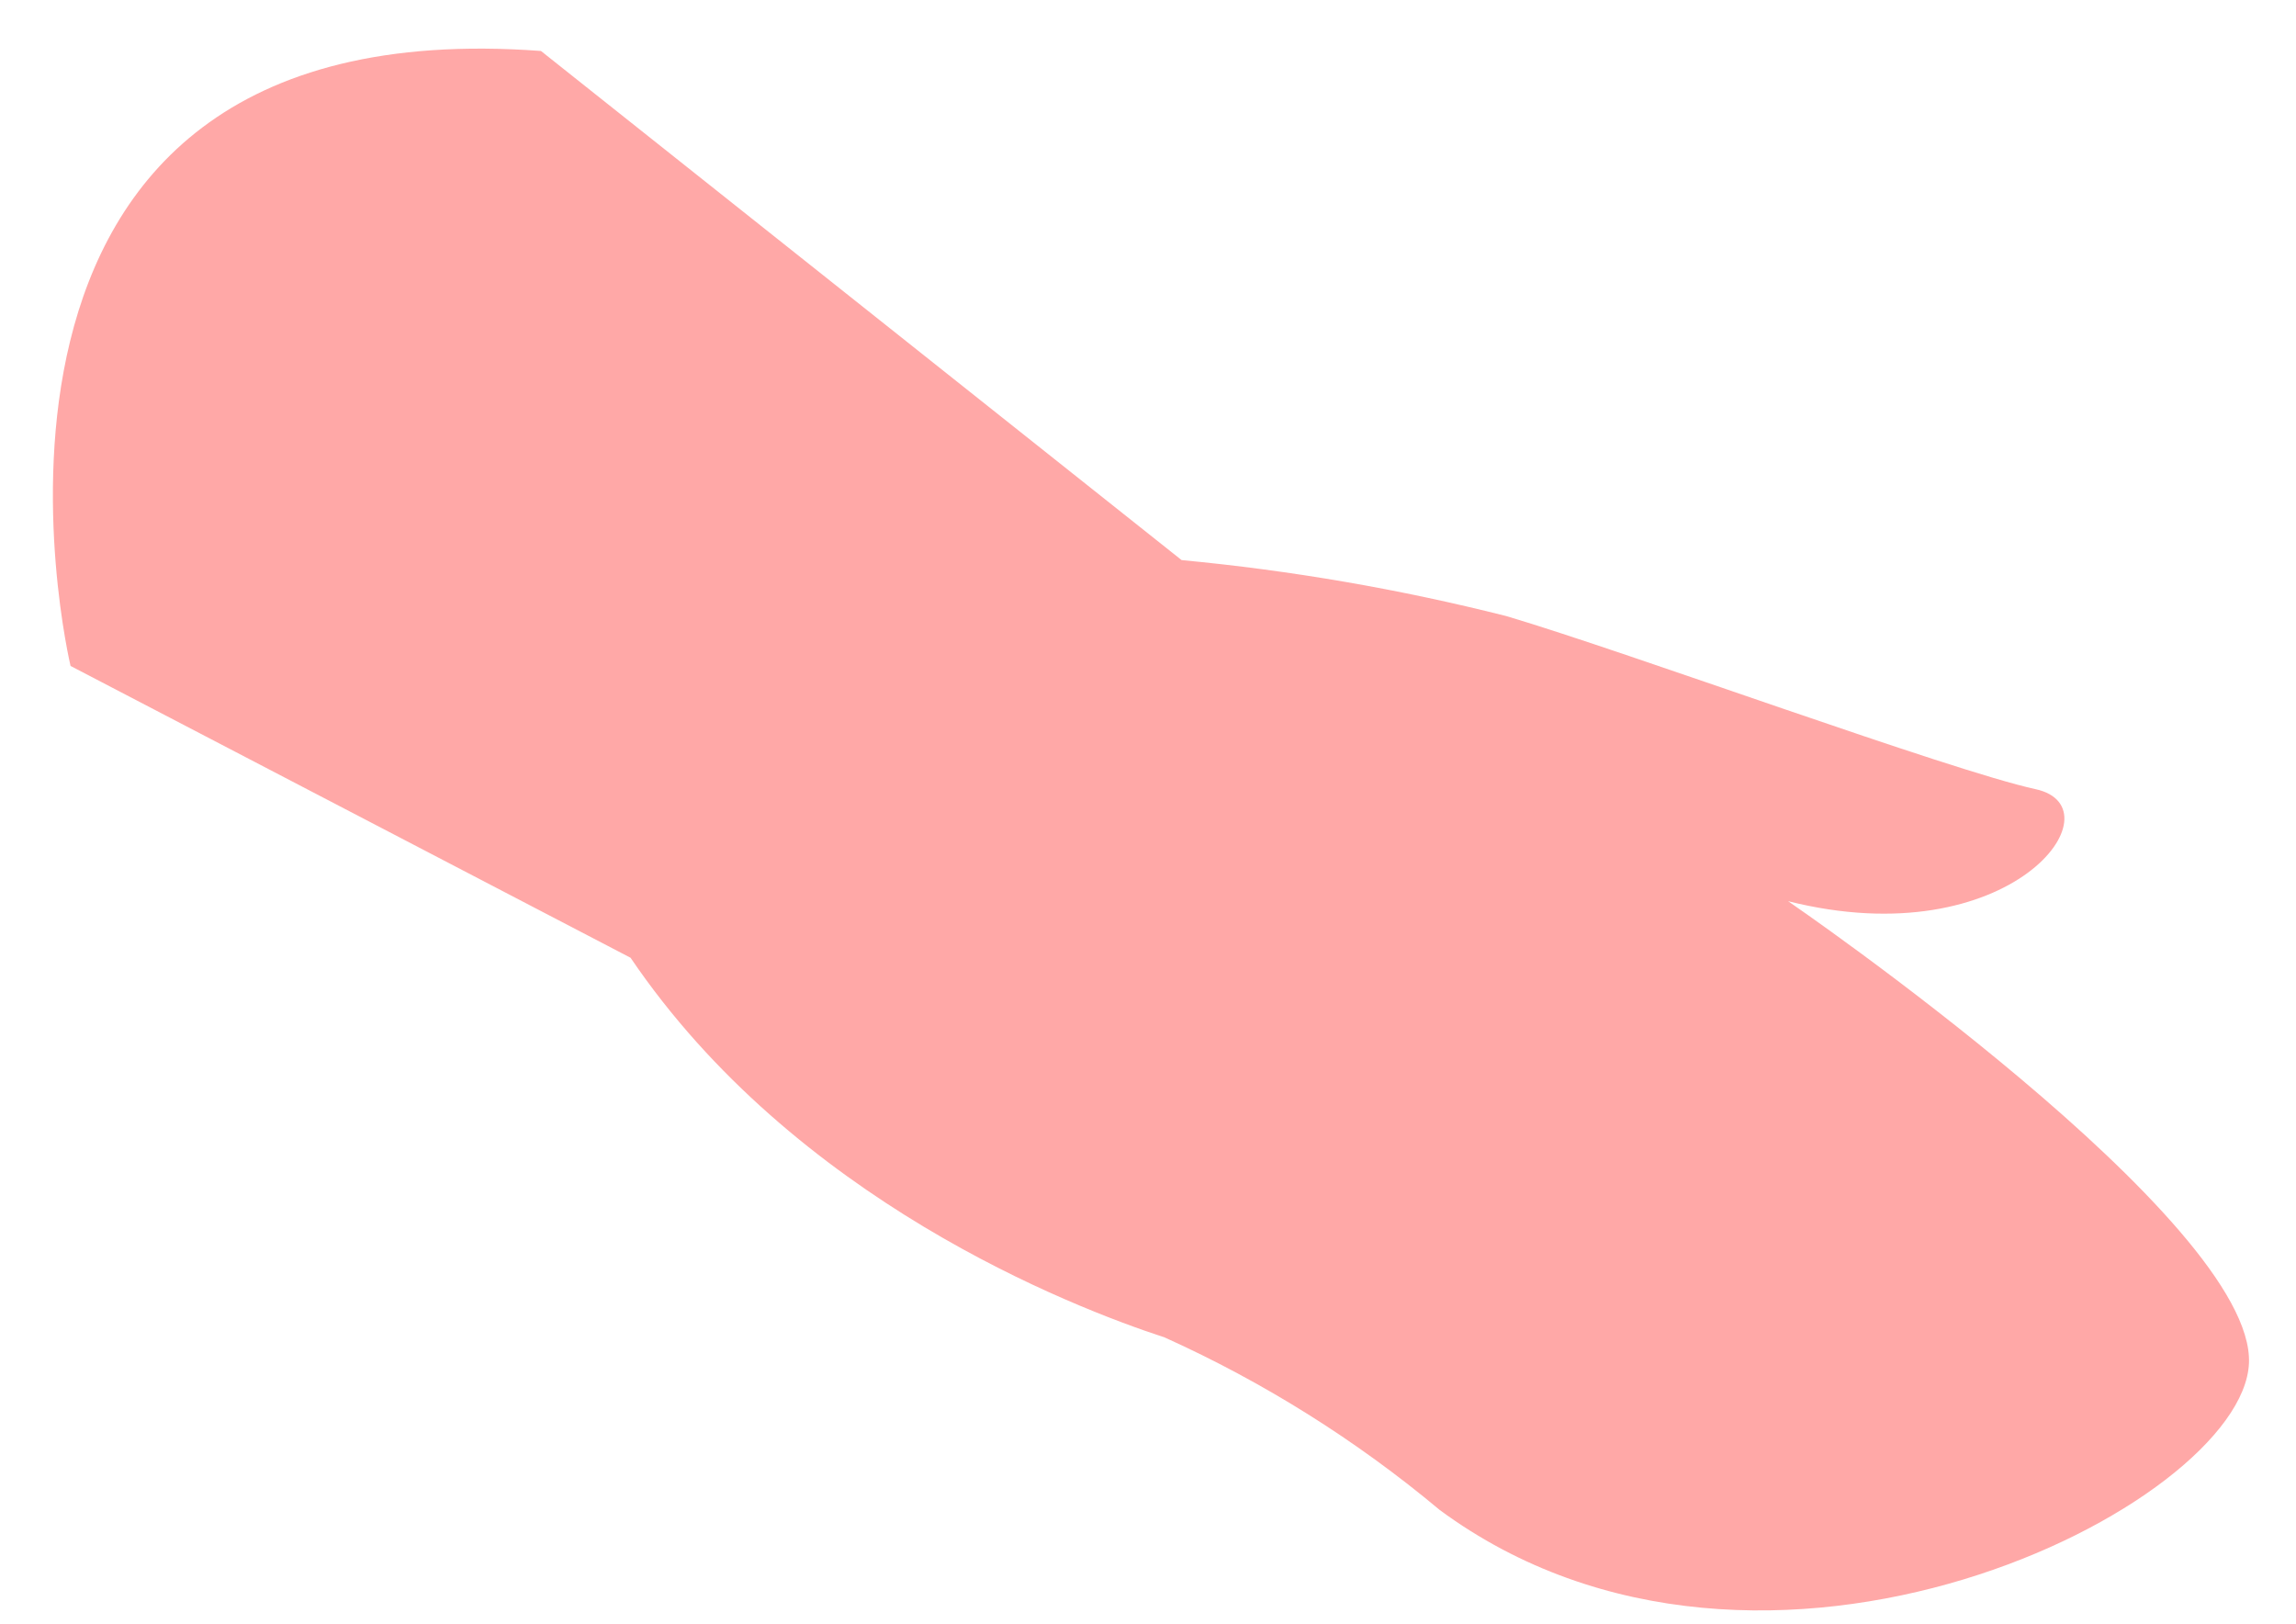 <?xml version="1.0" encoding="UTF-8" standalone="no"?><svg width='41' height='29' viewBox='0 0 41 29' fill='none' xmlns='http://www.w3.org/2000/svg'>
<path d='M9.66 0.91L21.1 10C23.056 10.184 24.995 10.519 26.9 11C29.09 11.65 34.83 13.76 36.35 14.09C37.87 14.42 35.91 17.09 31.93 16.09C31.93 16.09 40.27 21.8 40.16 24.34C40.05 26.88 31.49 31.22 25.71 26.96C24.221 25.715 22.569 24.679 20.8 23.88C19.12 23.33 14.19 21.42 11.26 17.1L1.26 11.89C1.26 11.89 -1.56 0.08 9.66 0.91Z' fill='#FFA8A7'/>
</svg>
